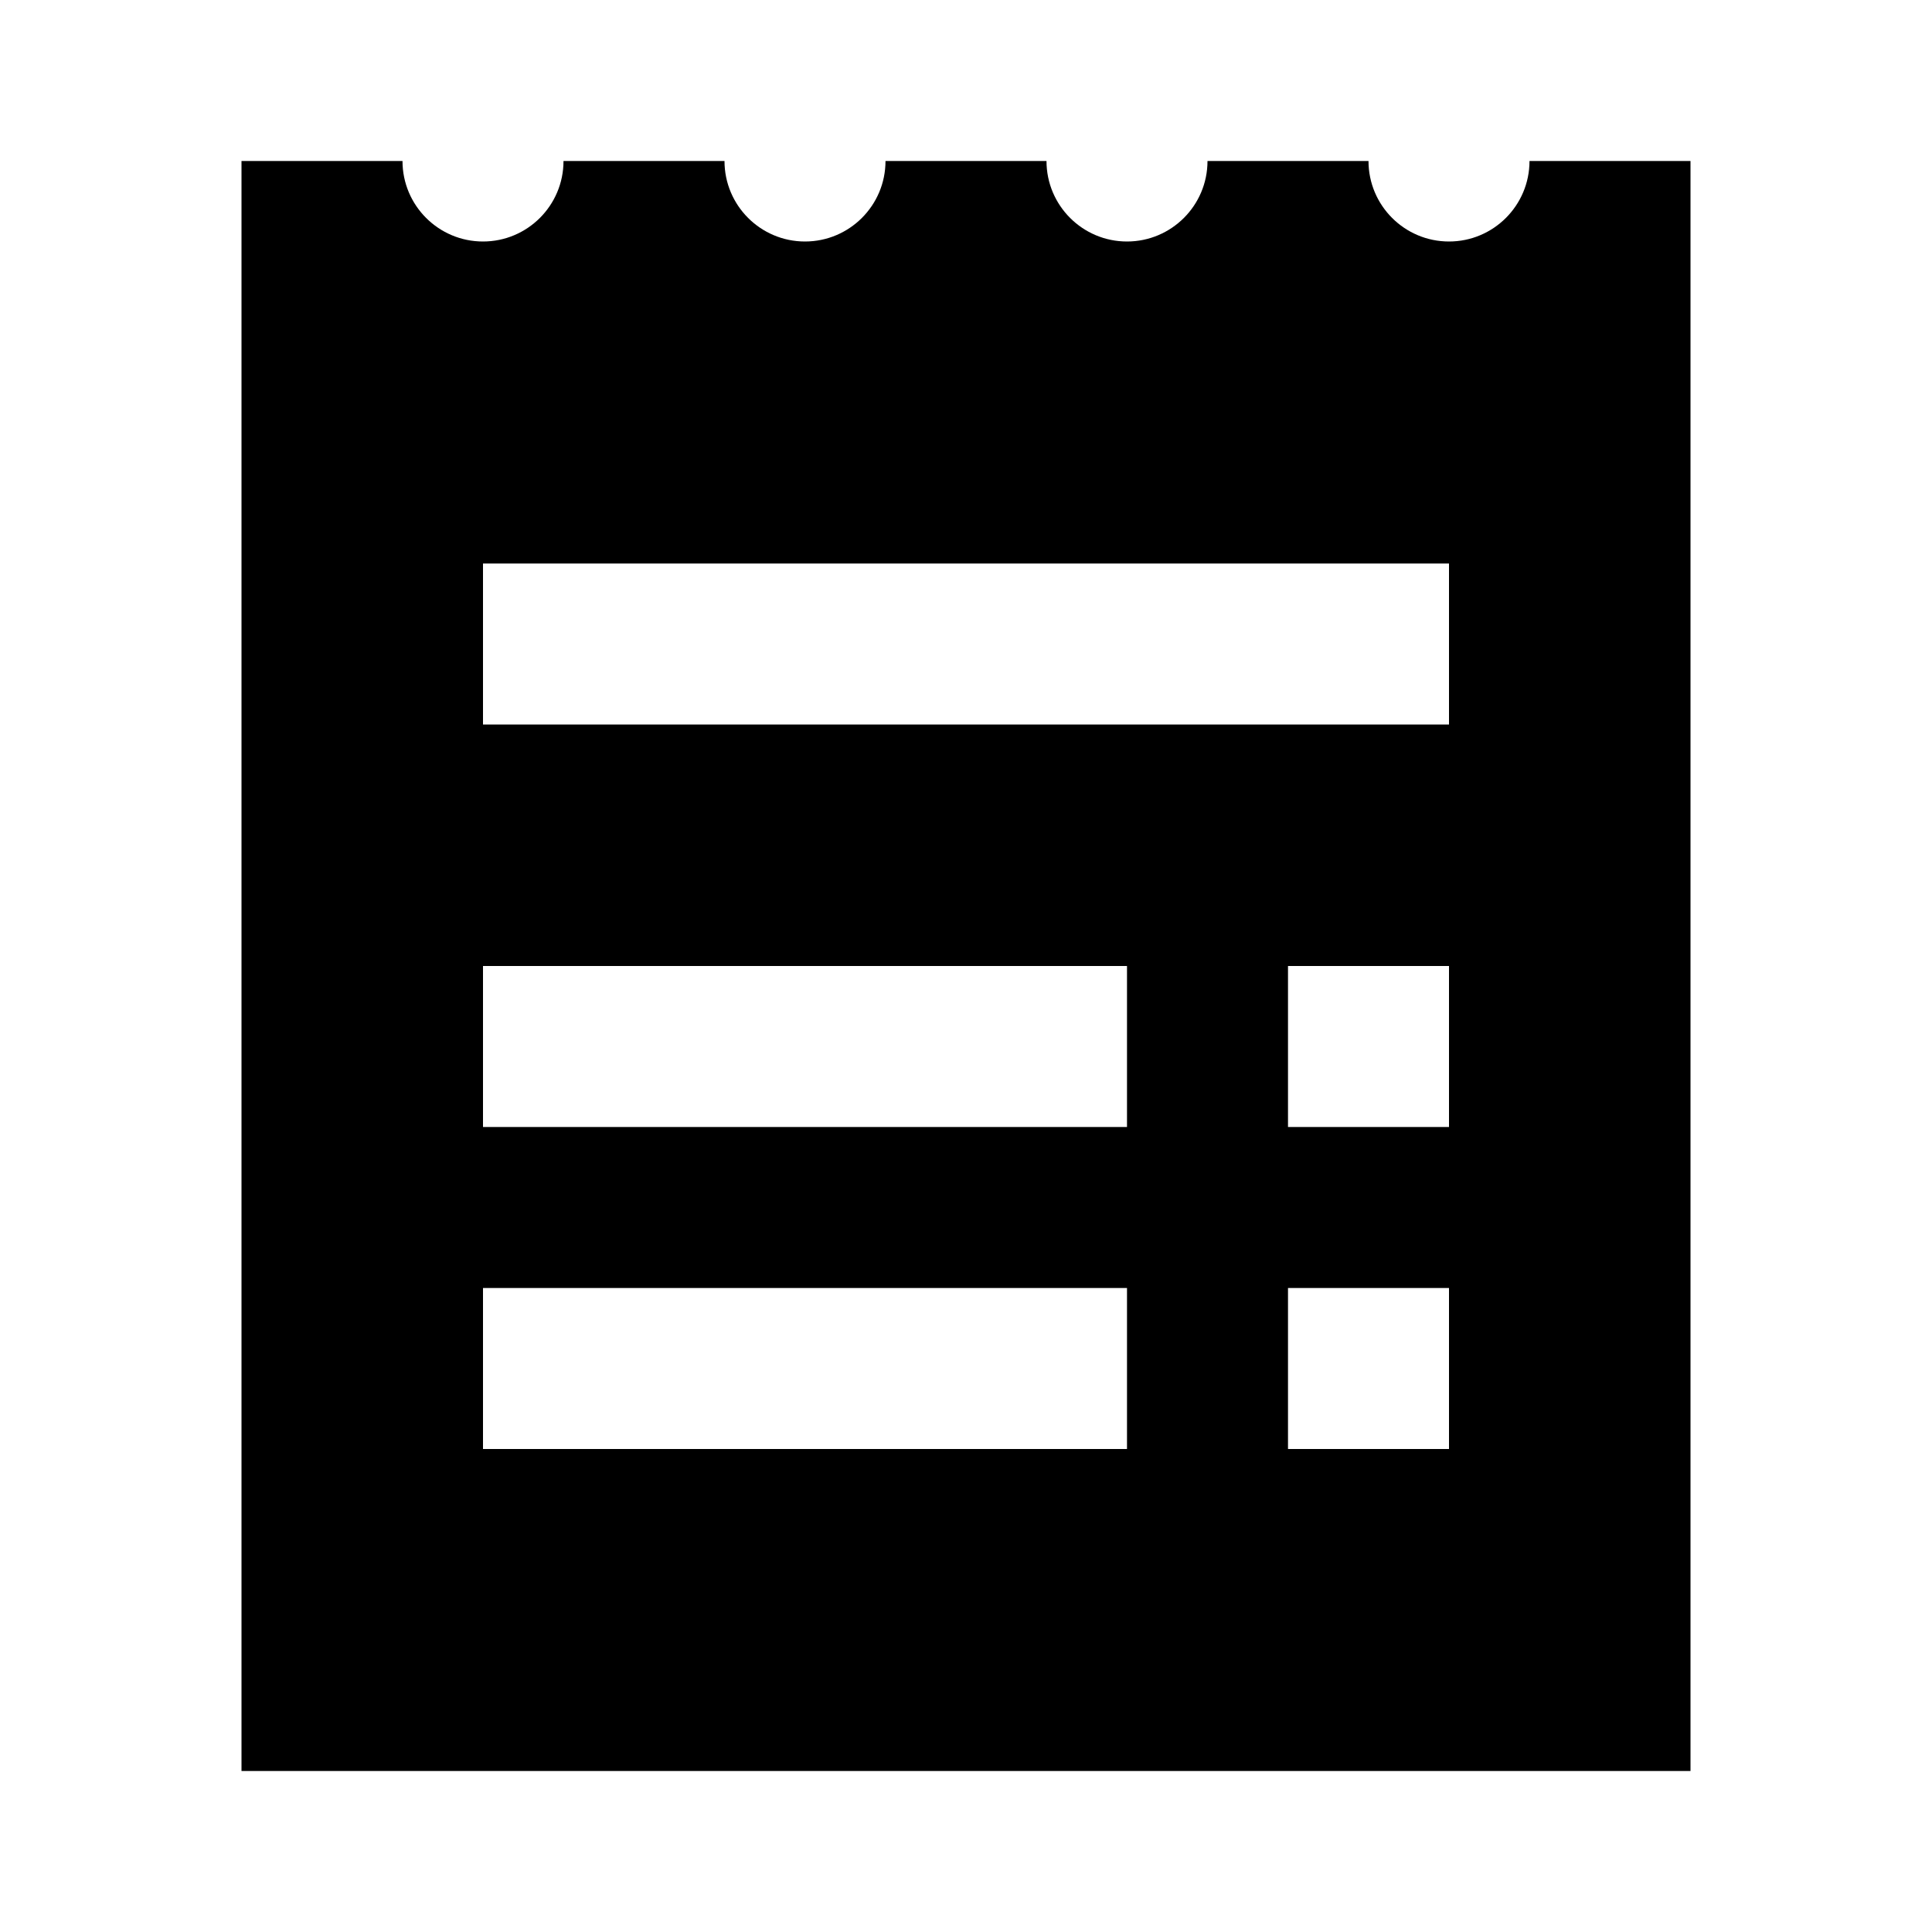 <?xml version="1.0"?>
<svg xmlns="http://www.w3.org/2000/svg" viewBox="0 0 24 24">
    <path d="M19,2c0,0.552-0.448,1-1,1s-1-0.448-1-1h-2c0,0.552-0.448,1-1,1s-1-0.448-1-1h-2c0,0.552-0.448,1-1,1S9,2.552,9,2H7 c0,0.552-0.448,1-1,1S5,2.552,5,2H3v20h18V2H19z M14,18H6v-2h8V18z M14,14H6v-2h8V14z M18,18h-2v-2h2V18z M18,14h-2v-2h2V14z M18,9 H6V7h12V9z"/>
</svg>
